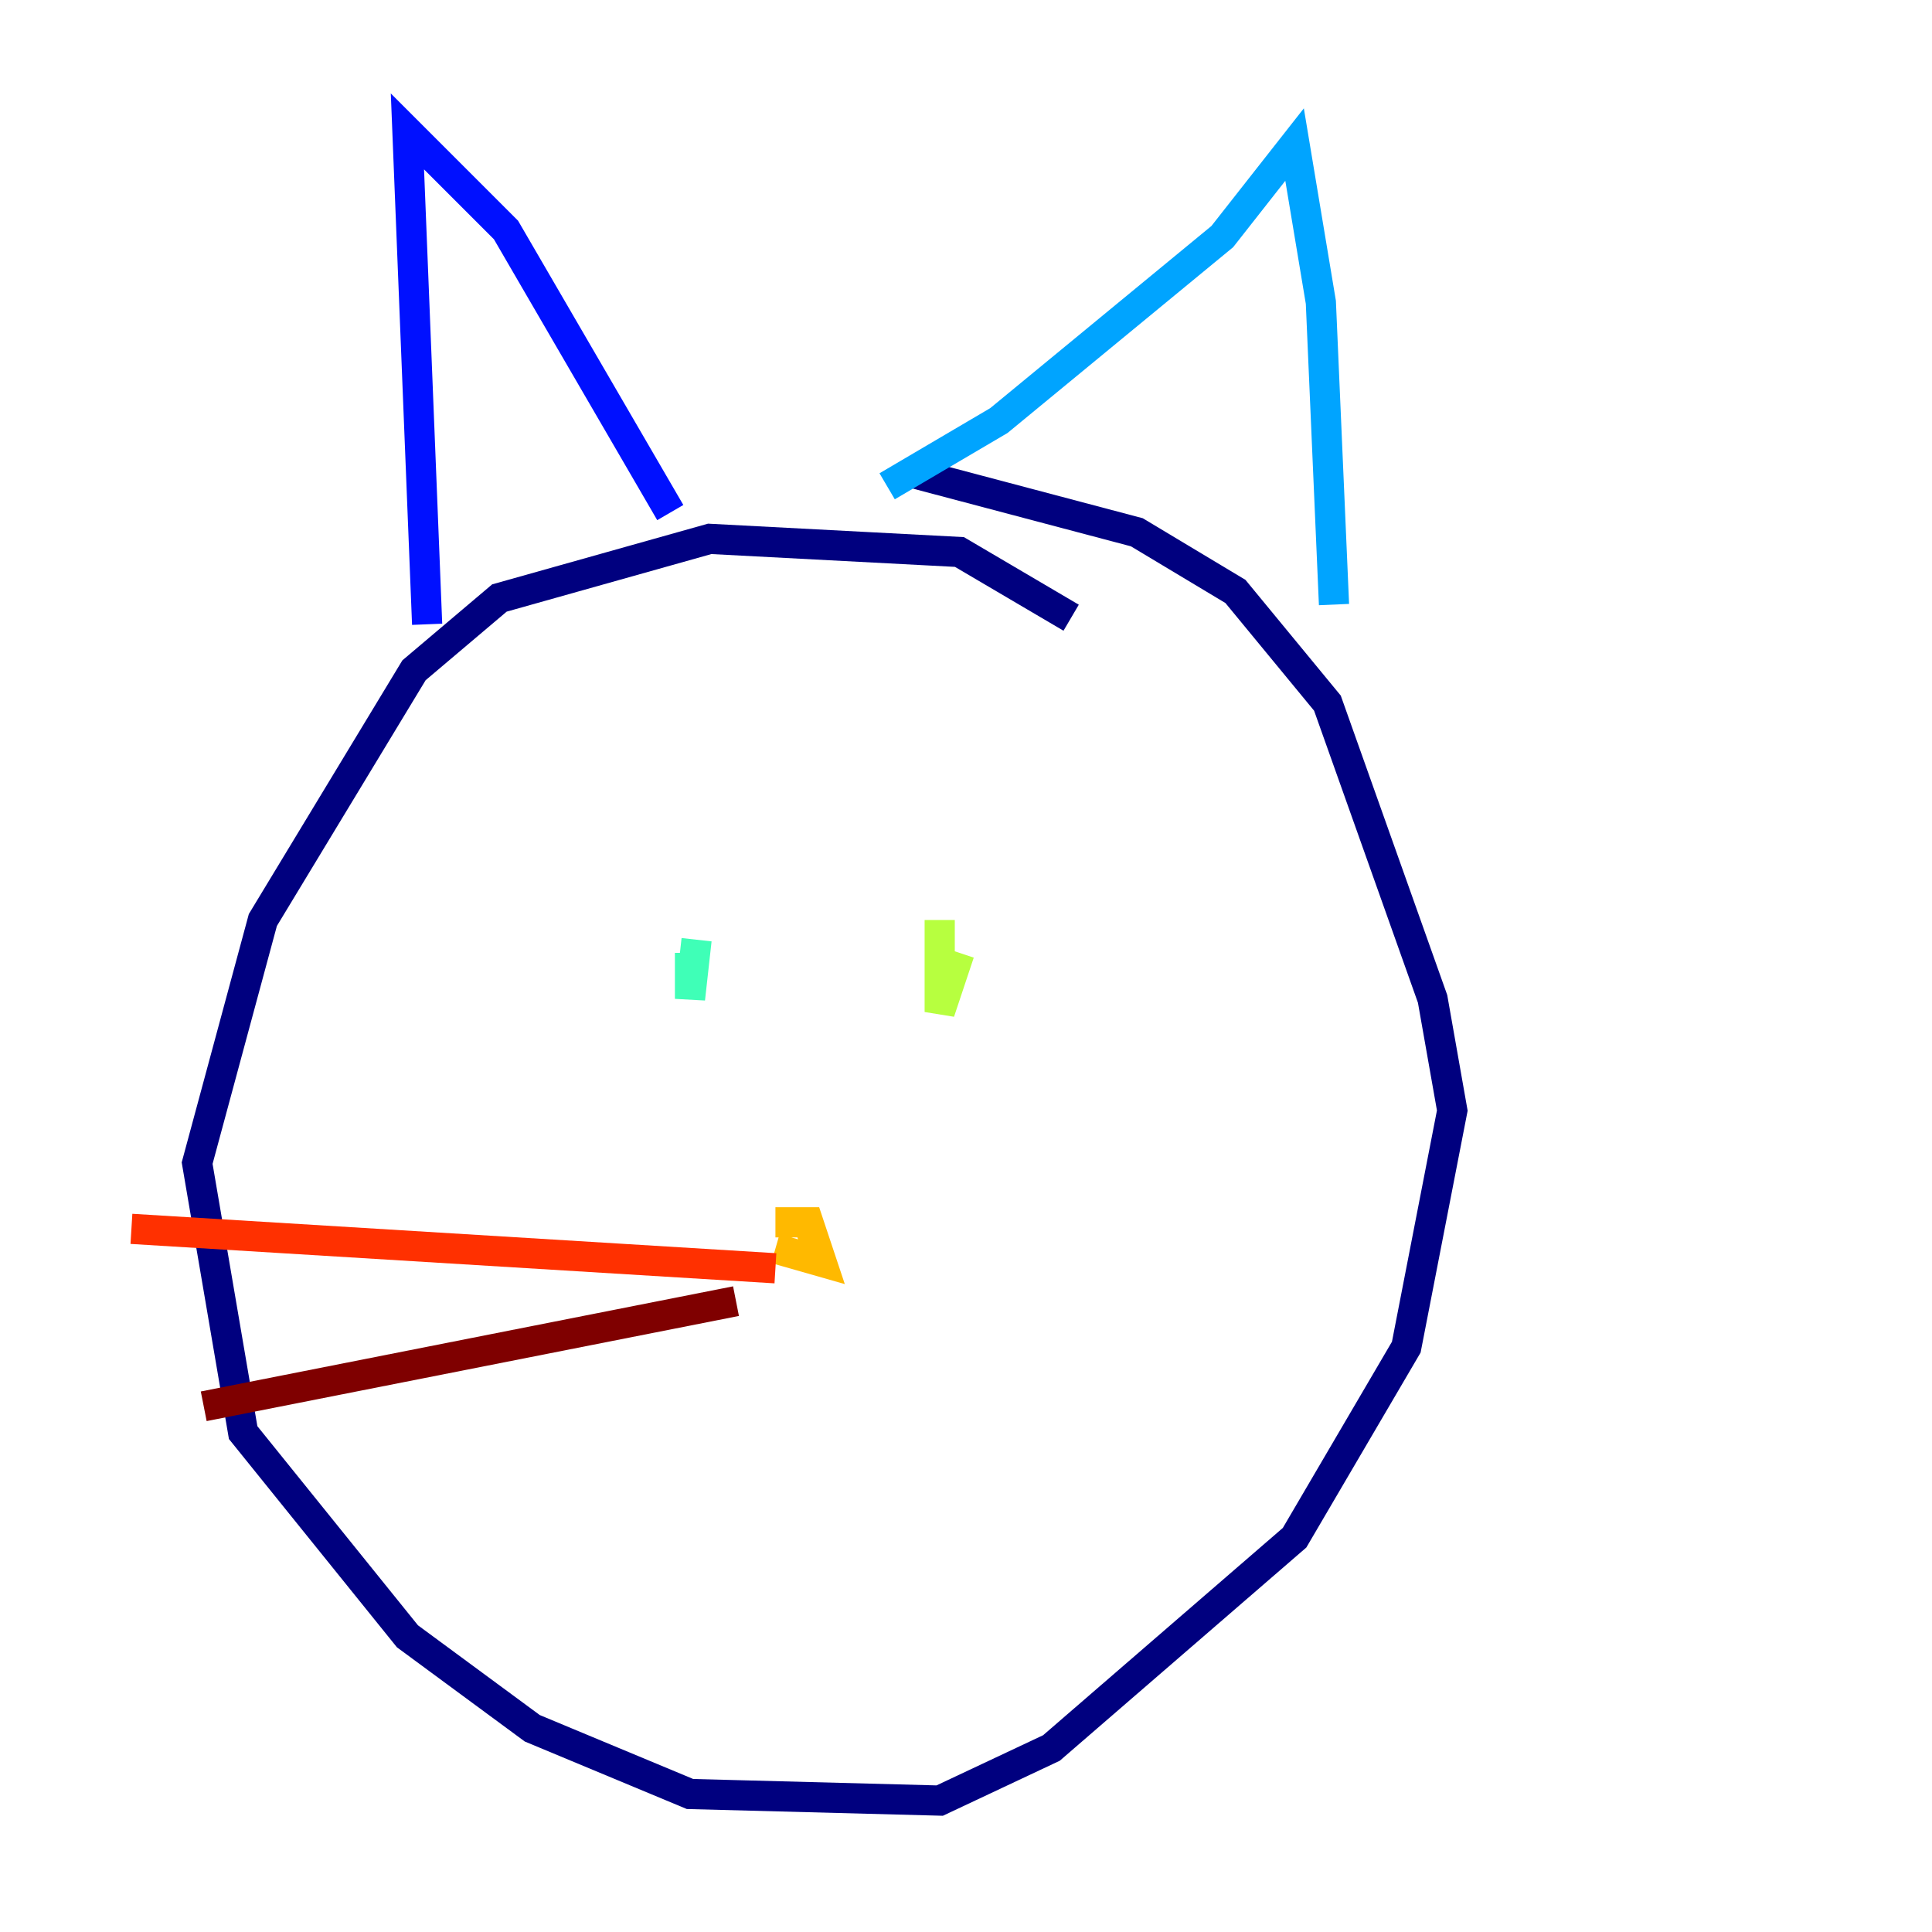 <?xml version="1.0" encoding="utf-8" ?>
<svg baseProfile="tiny" height="128" version="1.2" viewBox="0,0,128,128" width="128" xmlns="http://www.w3.org/2000/svg" xmlns:ev="http://www.w3.org/2001/xml-events" xmlns:xlink="http://www.w3.org/1999/xlink"><defs /><polyline fill="none" points="70.966,40.925 63.565,36.571 47.02,35.701 33.088,39.619 27.429,44.408 17.415,60.952 13.061,77.061 16.109,94.912 26.993,108.408 35.265,114.503 45.714,118.857 62.258,119.293 69.66,115.809 85.769,101.878 93.17,89.252 96.218,73.578 94.912,66.177 87.946,46.585 81.85,39.184 75.32,35.265 60.517,31.347" stroke="#00007f" stroke-width="2" /><polyline fill="none" points="28.299,41.361 26.993,8.707 33.524,15.238 44.408,33.959" stroke="#0010ff" stroke-width="2" /><polyline fill="none" points="58.776,32.218 66.177,27.864 80.98,15.674 85.769,9.578 87.51,20.027 88.381,40.054" stroke="#00a4ff" stroke-width="2" /><polyline fill="none" points="45.714,63.129 45.714,66.177 46.15,62.258" stroke="#3fffb7" stroke-width="2" /><polyline fill="none" points="62.258,60.952 62.258,67.048 63.565,63.129" stroke="#b7ff3f" stroke-width="2" /><polyline fill="none" points="51.374,82.721 54.422,83.592 53.551,80.98 51.374,80.98" stroke="#ffb900" stroke-width="2" /><polyline fill="none" points="51.374,84.027 8.707,81.415" stroke="#ff3000" stroke-width="2" /><polyline fill="none" points="48.762,86.204 13.497,93.17" stroke="#7f0000" stroke-width="2" /></svg>
